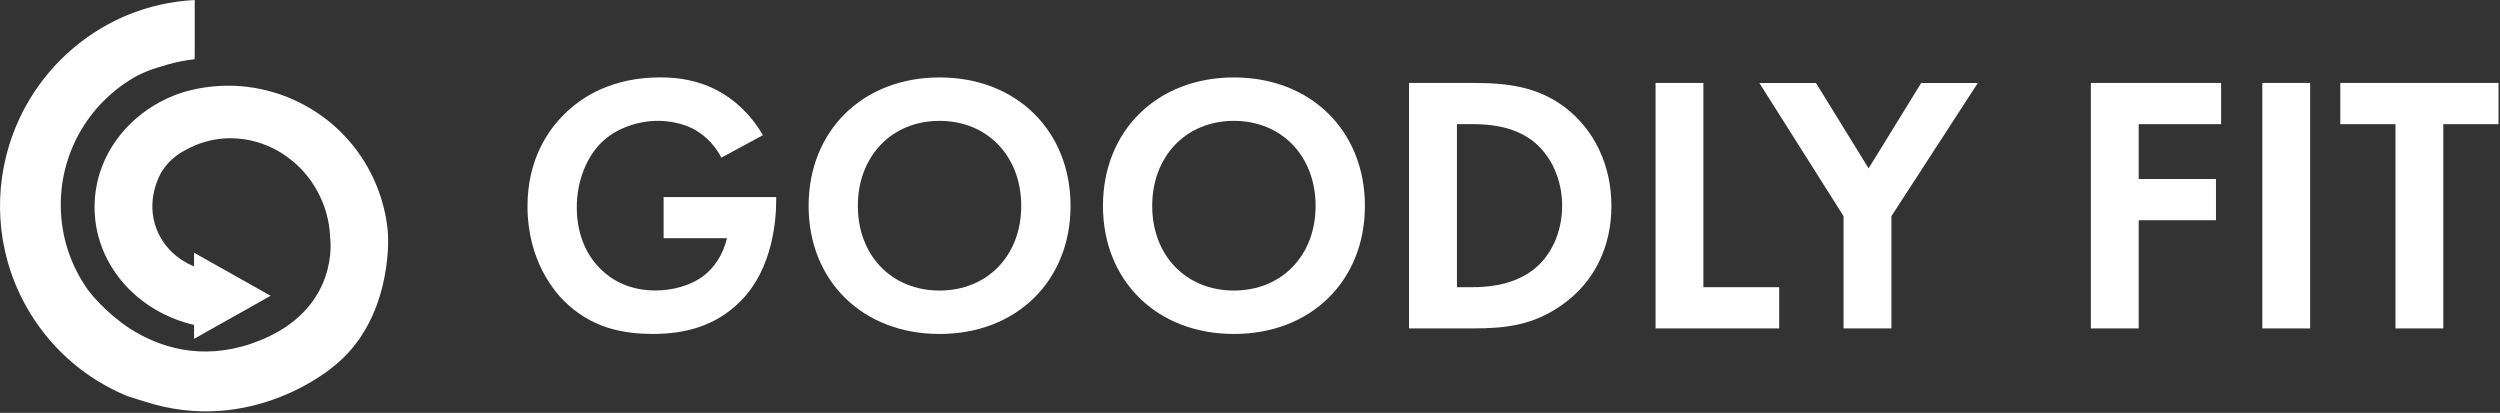<svg width="1435" height="237" viewBox="0 0 1435 237" fill="none" xmlns="http://www.w3.org/2000/svg">
<rect x="0" y="0" width="1435" height="237" fill="#333333" stroke="none"/>
<path d="M222.734 135.601H222.772C222.695 134.36 222.637 133.139 222.501 131.918C221.648 123.506 219.595 115.055 216.262 106.837C210.081 91.544 200.276 78.81 188.243 69.235C171.948 56.287 151.583 49.096 130.618 49.193C122.034 49.232 113.373 50.472 104.847 53.031C75.414 62.509 54.274 88.423 54.274 118.873C54.274 134.166 59.603 148.316 68.632 159.809C70.802 162.581 73.205 165.198 75.801 167.64C80.122 171.73 84.966 175.316 90.256 178.3C95.178 181.092 100.468 183.398 106.048 185.084C107.792 185.627 109.594 186.092 111.396 186.499V194.485L155.361 169.772L111.396 145.059V152.909C108.548 151.785 95.856 146.358 90.062 131.976C83.3 115.171 91.71 100.402 92.737 98.677C93.473 97.514 95.585 94.335 98.588 91.583C98.588 91.583 100.623 89.703 103.2 88.016C103.665 87.706 104.111 87.435 104.111 87.435C104.595 87.144 105.079 86.873 105.583 86.621C105.699 86.543 105.835 86.485 105.971 86.427V86.408C108.063 85.206 110.272 84.12 112.578 83.19C119.147 80.535 125.948 79.294 132.672 79.352C137.826 79.391 142.922 80.166 147.843 81.639C164.023 86.466 178.148 98.735 185.182 116.121C187.798 122.595 189.173 129.243 189.483 135.814C189.542 136.318 189.58 136.841 189.6 137.364C190.084 142.171 192.39 180.781 144.317 197.218C115.02 207.219 91.109 199.137 74.542 188.593C60.688 179.444 52.298 168.803 50.69 166.671L50.244 166.051C40.575 152.328 34.878 135.62 34.878 117.555C34.878 85.419 52.821 57.489 79.231 43.204C81.072 42.312 82.951 41.479 84.87 40.723C86.536 40.064 88.222 39.463 89.946 38.92C90.857 38.649 91.748 38.377 92.64 38.145C92.659 38.145 92.659 38.145 92.659 38.145C97.368 36.556 102.289 35.393 107.308 34.598C108.683 34.365 110.059 34.172 111.435 34.016C111.532 33.997 111.629 33.997 111.725 33.978L111.745 31.884H111.764V0H111.667V0.019C98.142 0.717 85.238 3.702 73.302 8.586C73.205 8.606 73.108 8.645 73.011 8.703C72.197 9.032 71.403 9.362 70.628 9.711C70.589 9.73 70.57 9.73 70.531 9.749C46.601 20.371 26.876 38.688 14.436 61.54C14.397 61.617 14.358 61.675 14.32 61.753C13.719 62.877 13.138 64.001 12.556 65.145C12.479 65.319 12.382 65.494 12.305 65.668C11.781 66.695 11.297 67.742 10.813 68.789C10.677 69.079 10.541 69.37 10.425 69.661C9.999 70.591 9.592 71.541 9.204 72.472C9.011 72.917 8.836 73.363 8.662 73.809C8.332 74.604 8.022 75.379 7.732 76.174C7.48 76.833 7.247 77.492 7.015 78.131C6.802 78.732 6.588 79.314 6.395 79.895C6.065 80.825 5.755 81.775 5.465 82.706C5.368 83.016 5.271 83.326 5.174 83.636C-4.32 114.764 -1.007 149.692 17.265 179.677C30.654 201.618 50.05 217.647 72.062 226.931C72.294 227.009 72.546 227.125 72.779 227.222C72.895 227.261 73.011 227.3 73.127 227.358L80.045 229.567C80.801 229.8 81.595 230.033 82.37 230.265C144.84 250.908 191.421 210.359 191.421 210.359C224.865 183.98 222.83 137.675 222.734 135.601Z" fill="#FFFFFF"/>
<path d="M380.914 113.099H445.535V114.786C445.535 124.283 444.275 153.861 424.841 173.088C410.27 187.664 392.327 191.676 374.791 191.676C357.255 191.676 339.1 188.091 323.695 172.662C318.832 167.797 302.788 150.062 302.788 118.371C302.788 91.119 315.034 74.431 323.482 65.98C334.042 55.203 351.791 44.427 379.015 44.427C389.576 44.427 400.775 46.113 411.529 51.812C420.617 56.463 430.538 64.914 437.92 77.59L414.048 90.48C409.185 80.982 402.015 76.117 397.578 73.791C391.668 70.826 384.266 69.353 377.737 69.353C366.537 69.353 353.865 73.365 345.223 81.816C337.201 89.627 331.078 103.156 331.078 118.992C331.078 137.793 339.1 148.996 345.01 154.694C351.346 160.819 361.266 166.731 376.264 166.731C385.565 166.731 396.105 164.192 403.934 158.28C409.417 154.055 414.92 146.864 417.245 136.727H380.914V113.099Z" fill="#FFFFFF"/>
<path d="M614.499 118.178C614.499 161.052 583.67 191.696 539.318 191.696C494.965 191.696 464.137 161.071 464.137 118.178C464.137 75.284 494.965 44.446 539.318 44.446C583.67 44.446 614.499 75.284 614.499 118.178ZM586.189 118.178C586.189 89.666 566.755 69.372 539.298 69.372C511.842 69.372 492.407 89.647 492.407 118.178C492.407 146.689 511.842 166.77 539.298 166.77C566.755 166.77 586.189 146.689 586.189 118.178Z" fill="#FFFFFF"/>
<path d="M783.461 118.178C783.461 161.052 752.633 191.696 708.281 191.696C663.928 191.696 633.1 161.071 633.1 118.178C633.1 75.284 663.928 44.446 708.281 44.446C752.614 44.446 783.461 75.284 783.461 118.178ZM755.152 118.178C755.152 89.666 735.718 69.372 708.261 69.372C680.805 69.372 661.37 89.647 661.37 118.178C661.37 146.689 680.805 166.77 708.261 166.77C735.718 166.75 755.152 146.689 755.152 118.178Z" fill="#FFFFFF"/>
<path d="M845.544 47.605C865.192 47.605 882.282 49.718 897.919 61.328C915.029 74.218 924.949 94.705 924.949 118.158C924.949 141.611 915.242 161.885 896.64 174.988C880.17 186.598 864.746 188.517 845.118 188.517H808.787V47.605H845.544ZM836.263 164.851H844.711C851.687 164.851 866.878 164.424 879.143 155.547C890.343 147.523 896.679 133.16 896.679 118.158C896.679 103.369 890.556 89.007 879.356 80.556C867.944 72.105 854.012 71.252 844.731 71.252H836.282V164.851H836.263Z" fill="#FFFFFF"/>
<path d="M977.749 47.605V164.851H1021.25V188.517H950.293V47.605H977.749Z" fill="#FFFFFF"/>
<path d="M1058.22 124.089L1009.86 47.625H1042.37L1072.58 96.644L1102.77 47.625H1135.28L1085.66 124.089V188.517H1058.2V124.089H1058.22Z" fill="#FFFFFF"/>
<path d="M1274.91 71.272H1227.61V102.749H1271.96V126.415H1227.61V188.517H1200.15V47.605H1274.91V71.272Z" fill="#FFFFFF"/>
<path d="M1326.02 47.605V188.517H1298.57V47.605H1326.02Z" fill="#FFFFFF"/>
<path d="M1402.46 71.272V188.517H1375.01V71.272H1343.33V47.605H1434.14V71.272H1402.46Z" fill="#FFFFFF"/>
</svg>
